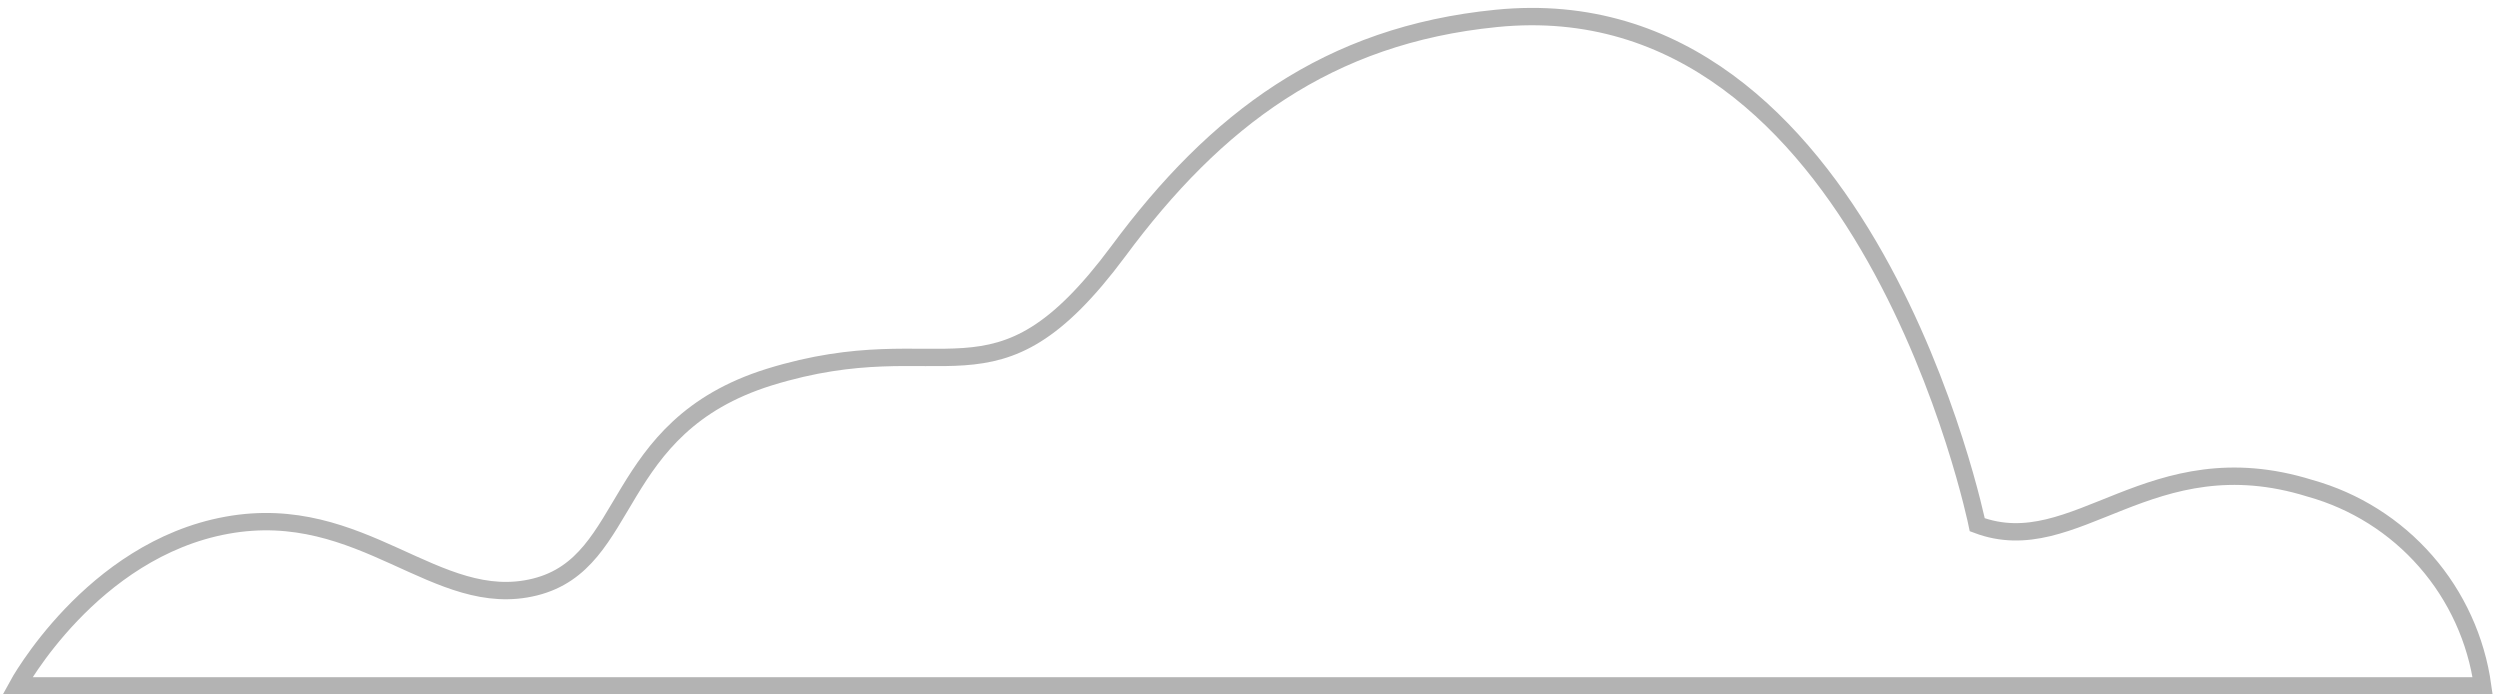 <svg width="144" height="40" viewBox="0 0 144 40" fill="none" xmlns="http://www.w3.org/2000/svg">
<path opacity="0.3" d="M113.89 30.226C113.89 30.226 107.498 -1.078 86.187 1.06C76.502 2.019 70.024 6.89 64.407 14.483C57.201 24.176 54.617 18.538 44.311 21.721C35.086 24.598 36.502 32.392 30.818 33.811C25.134 35.23 20.885 28.835 13.067 30.254C5.249 31.673 1 39.506 1 39.506H143C142.63 36.845 141.492 34.35 139.725 32.328C137.959 30.306 135.641 28.846 133.057 28.126C123.833 25.25 119.565 32.364 113.89 30.226Z" stroke="black" stroke-miterlimit="10"/>
</svg>

